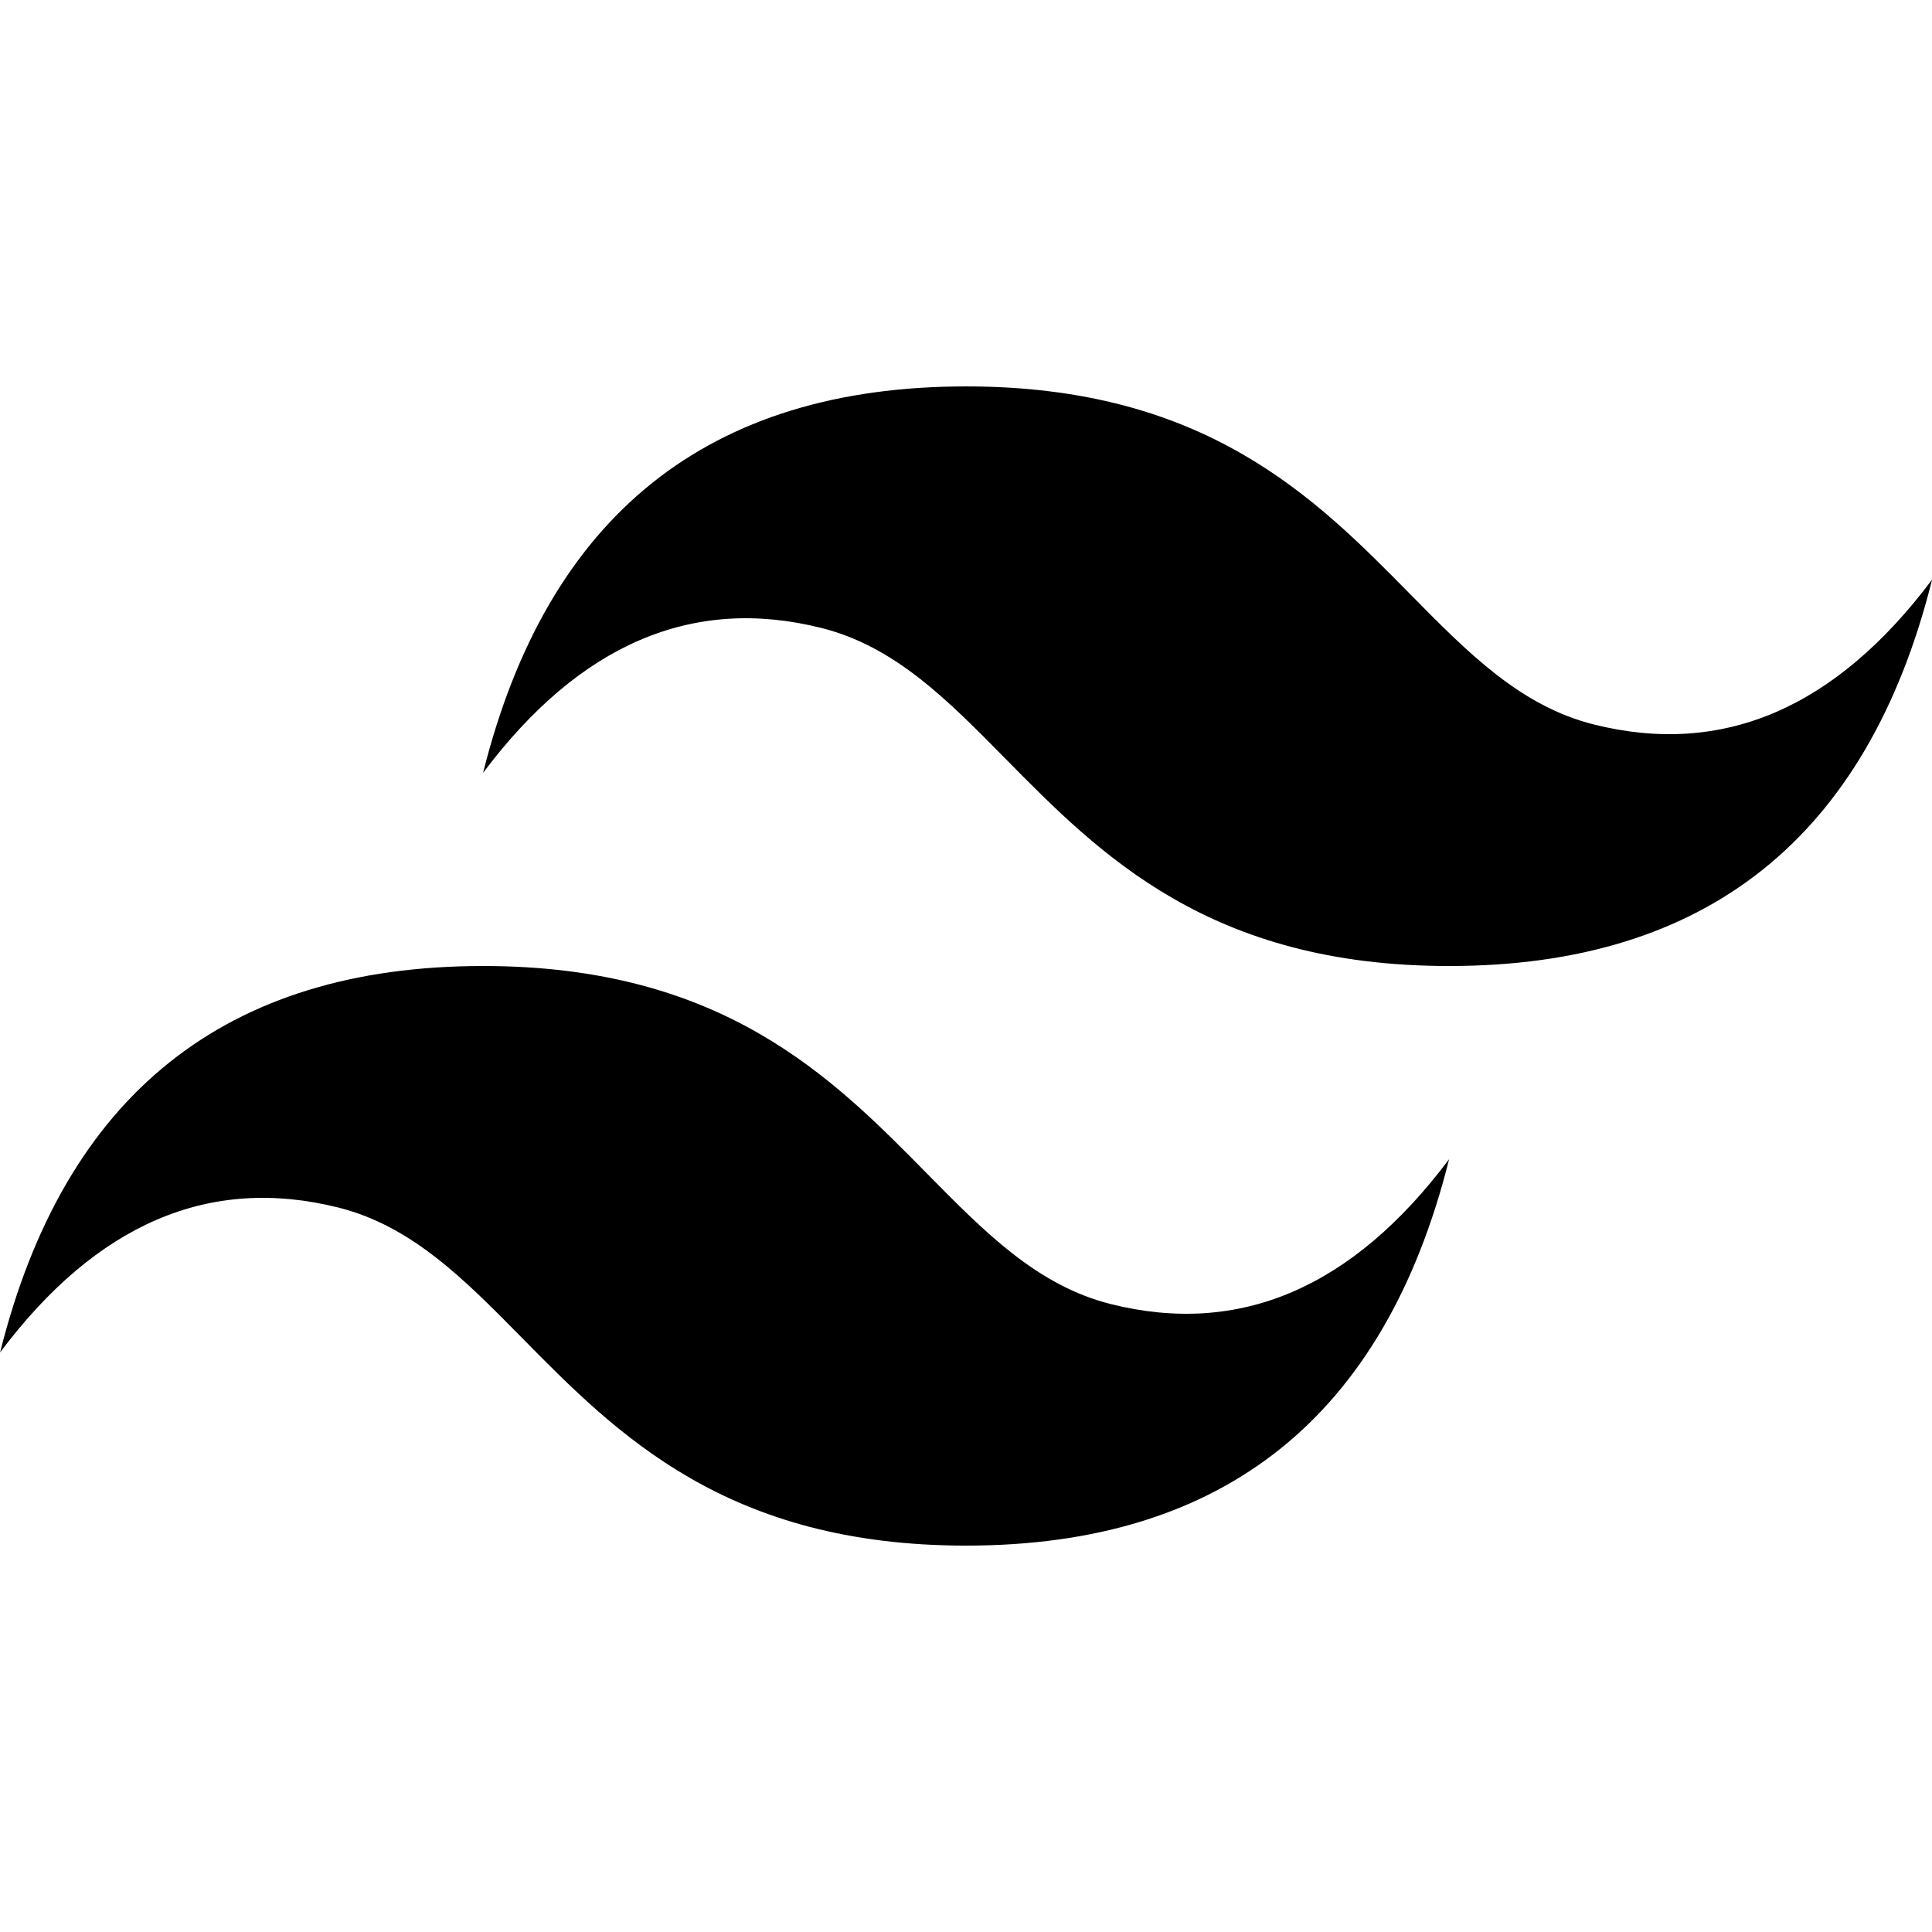 <svg width="164" height="164" viewBox="0 0 164 164" fill="none" xmlns="http://www.w3.org/2000/svg">
<g clip-path="url(#clip0_245_212)">
<path d="M82.008 32.801C60.141 32.801 46.474 43.734 41.008 65.601C49.208 54.667 58.775 50.567 69.708 53.301C75.947 54.859 80.402 59.382 85.343 64.398C93.385 72.557 102.685 82.001 123.008 82.001C144.874 82.001 158.541 71.067 164.008 49.201C155.808 60.134 146.241 64.234 135.308 61.501C129.069 59.943 124.614 55.419 119.673 50.403C111.637 42.244 102.337 32.801 82.008 32.801ZM41.008 82.001C19.141 82.001 5.474 92.934 0.008 114.801C8.208 103.867 17.774 99.767 28.708 102.501C34.947 104.059 39.402 108.582 44.343 113.598C52.385 121.757 61.685 131.201 82.008 131.201C103.874 131.201 117.541 120.267 123.008 98.401C114.808 109.334 105.241 113.434 94.308 110.701C88.069 109.143 83.614 104.619 78.673 99.603C70.637 91.445 61.337 82.001 41.008 82.001Z" fill="black"/>
</g>
<defs>
<clipPath id="clip0_245_212">
<rect width="164" height="164" fill="white"/>
</clipPath>
</defs>
</svg>
